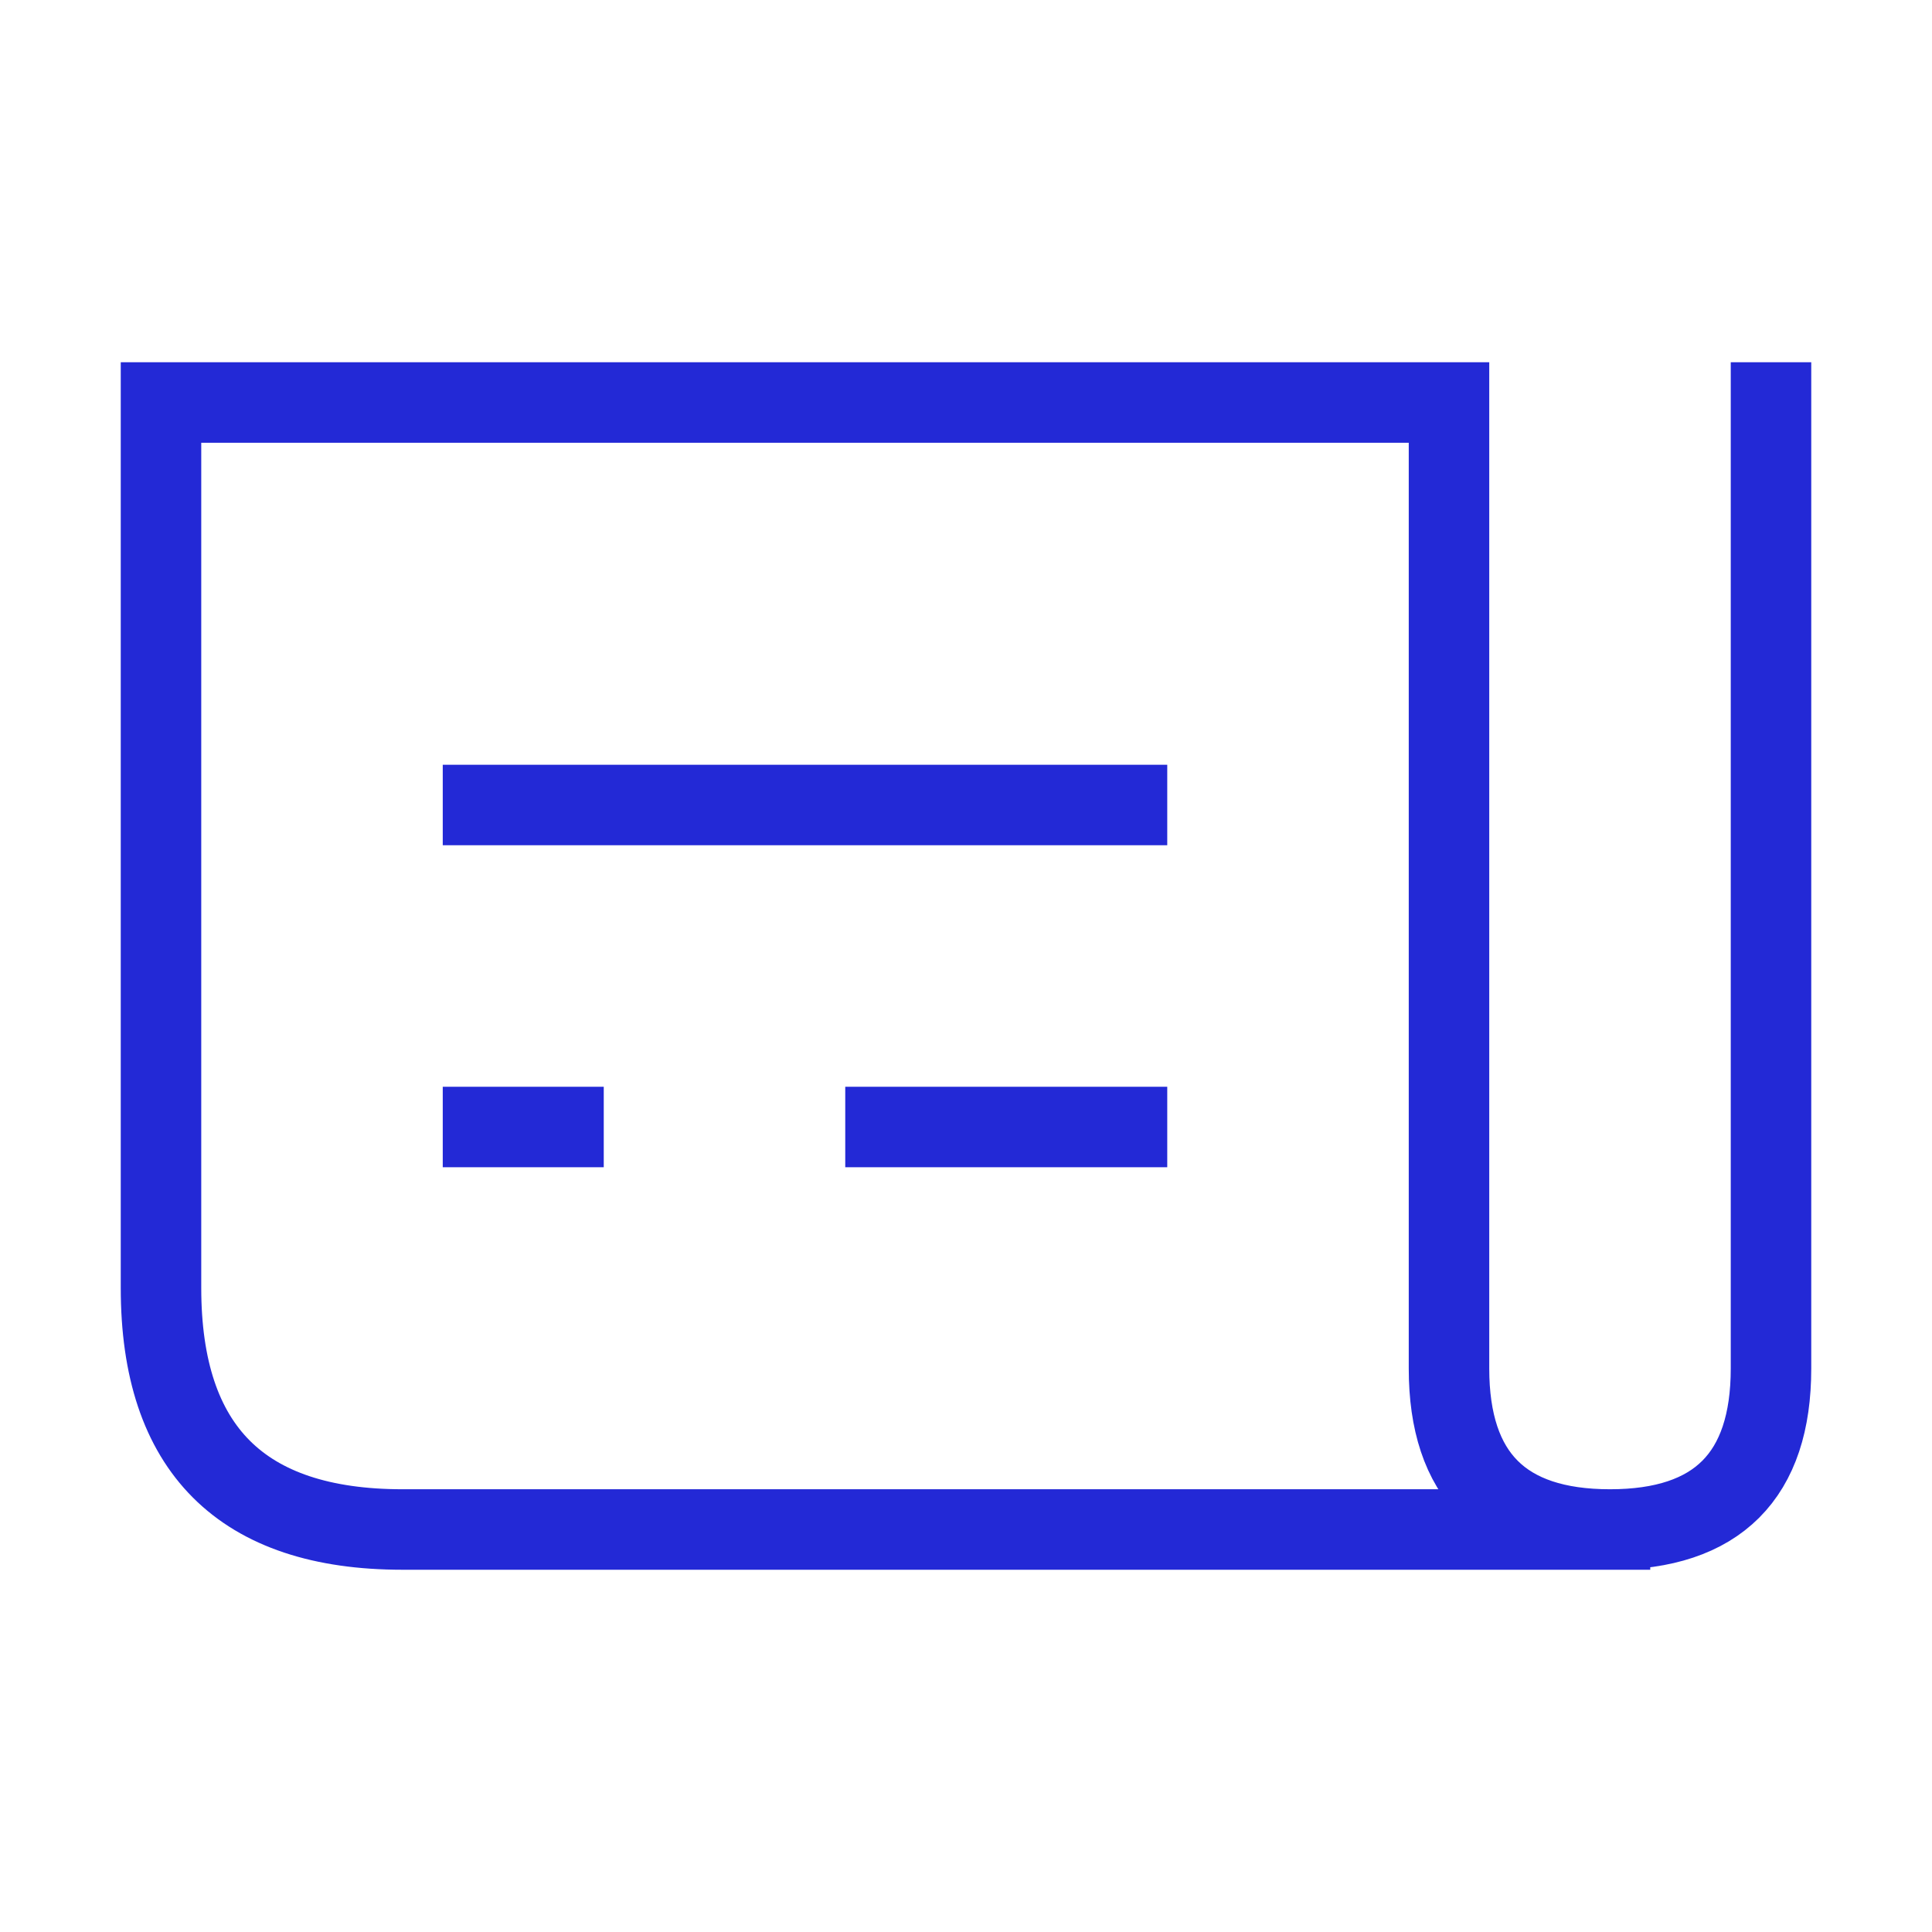 <svg role="img" xmlns="http://www.w3.org/2000/svg" width="48px" height="48px" viewBox="0 0 24 24" aria-labelledby="newsIconTitle" stroke="#2329D6" stroke-width="1" stroke-linecap="square" stroke-linejoin="miter" fill="none" color="#2329D6"> <title id="newsIconTitle">News</title> <path d="M22 5L22 17C22 18.333 21.333 19 20 19 18.667 19 18 18.333 18 17L18 5 2 5 2 16C2 18 3 19 5 19 7 19 12 19 20 19M6 14L7 14M11 14L14 14M6 10L14 10"/> </svg>